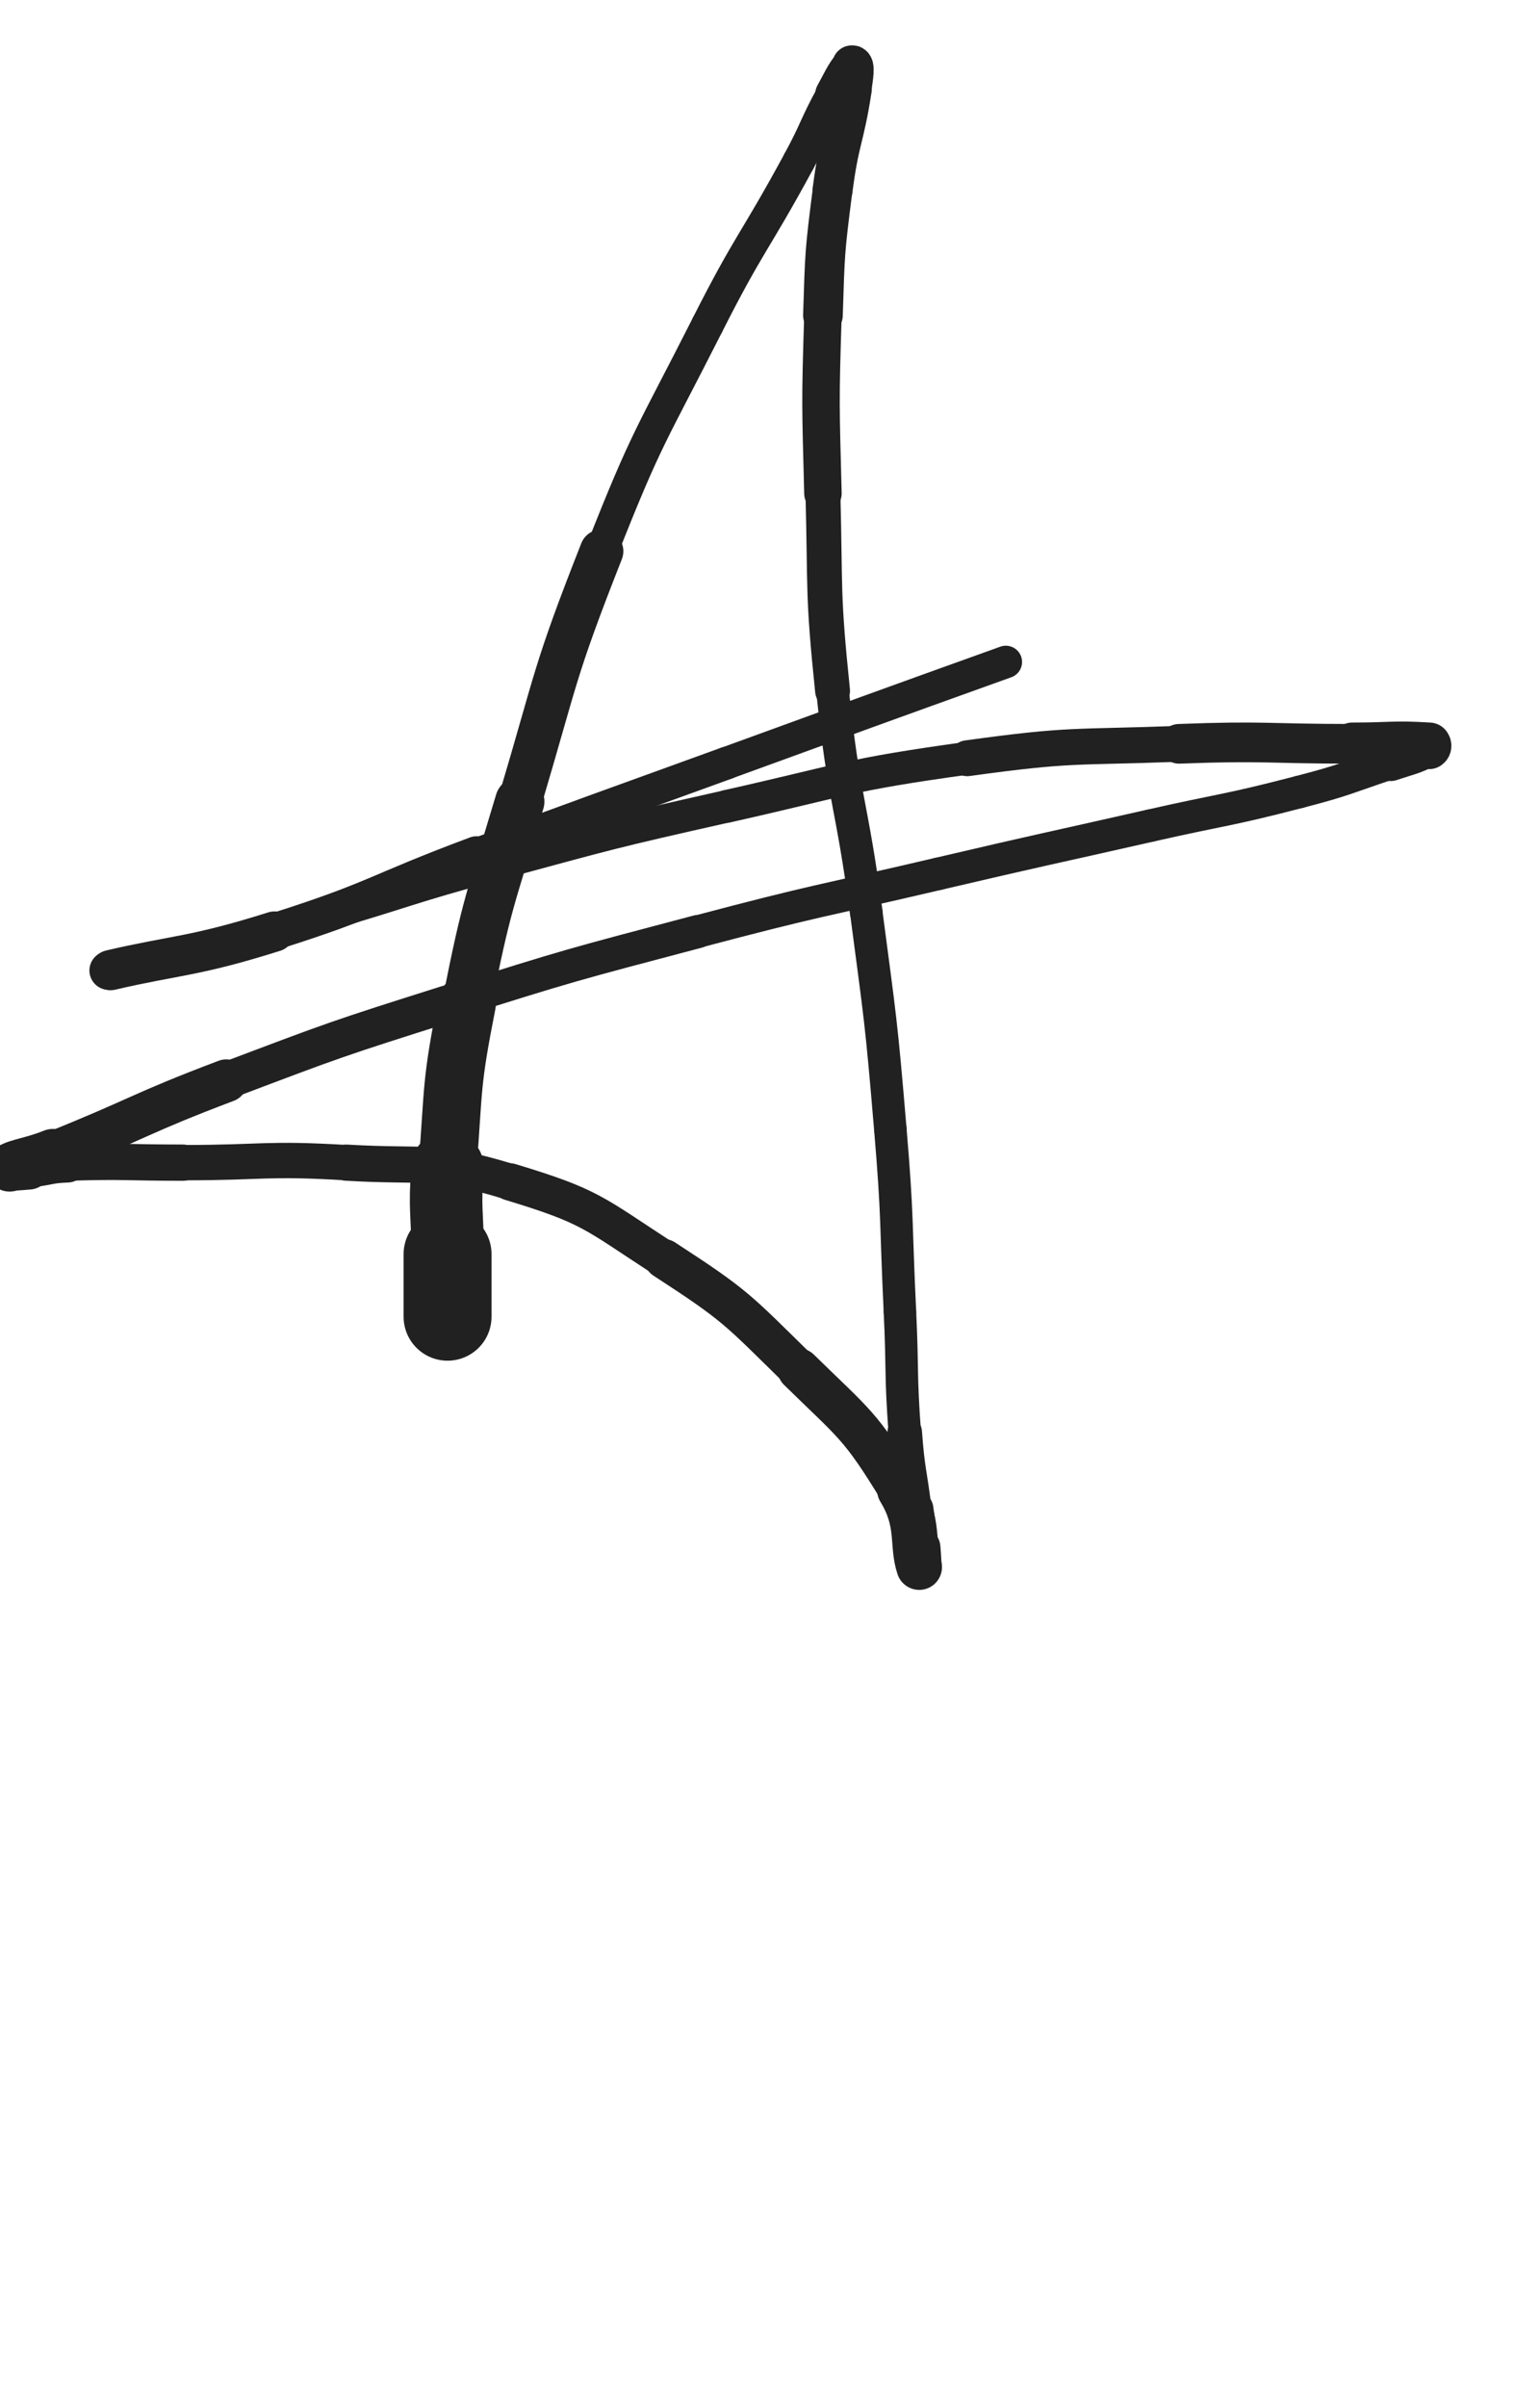 <svg xmlns="http://www.w3.org/2000/svg" xmlns:xlink="http://www.w3.org/1999/xlink" viewBox="0 0 320 500"><path d="M 93.000,273.500 C 93.000,267.000 93.000,267.000 93.000,260.500" stroke-width="18.271" stroke="rgb(33,33,33)" fill="none" stroke-linecap="round"></path><path d="M 93.000,260.500 C 93.000,251.500 92.311,251.460 93.000,242.500" stroke-width="15.069" stroke="rgb(33,33,33)" fill="none" stroke-linecap="round"></path><path d="M 93.000,242.500 C 94.311,225.460 93.693,225.253 97.000,208.500" stroke-width="12.069" stroke="rgb(33,33,33)" fill="none" stroke-linecap="round"></path><path d="M 97.000,208.500 C 101.193,187.253 101.806,187.296 108.000,166.500" stroke-width="10.246" stroke="rgb(33,33,33)" fill="none" stroke-linecap="round"></path><path d="M 108.000,166.500 C 115.806,140.296 114.993,139.903 125.000,114.500" stroke-width="9.052" stroke="rgb(33,33,33)" fill="none" stroke-linecap="round"></path><path d="M 125.000,114.500 C 134.493,90.403 135.289,90.636 147.000,67.500" stroke-width="6.750" stroke="rgb(33,33,33)" fill="none" stroke-linecap="round"></path><path d="M 147.000,67.500 C 155.789,50.136 156.727,50.620 166.000,33.500" stroke-width="6.750" stroke="rgb(33,33,33)" fill="none" stroke-linecap="round"></path><path d="M 166.000,33.500 C 169.727,26.620 169.235,26.346 173.000,19.500" stroke-width="6.750" stroke="rgb(33,33,33)" fill="none" stroke-linecap="round"></path><path d="M 173.000,19.500 C 174.735,16.346 175.819,13.795 177.000,13.500" stroke-width="7.191" stroke="rgb(33,33,33)" fill="none" stroke-linecap="round"></path><path d="M 177.000,13.500 C 177.819,13.295 177.379,16.036 177.000,18.500" stroke-width="8.155" stroke="rgb(33,33,33)" fill="none" stroke-linecap="round"></path><path d="M 177.000,18.500 C 175.379,29.036 174.351,28.914 173.000,39.500" stroke-width="8.306" stroke="rgb(33,33,33)" fill="none" stroke-linecap="round"></path><path d="M 173.000,39.500 C 171.351,52.414 171.413,52.477 171.000,65.500" stroke-width="8.241" stroke="rgb(33,33,33)" fill="none" stroke-linecap="round"></path><path d="M 171.000,65.500 C 170.413,83.977 170.526,84.012 171.000,102.500" stroke-width="7.785" stroke="rgb(33,33,33)" fill="none" stroke-linecap="round"></path><path d="M 171.000,102.500 C 171.526,123.012 170.891,123.111 173.000,143.500" stroke-width="7.248" stroke="rgb(33,33,33)" fill="none" stroke-linecap="round"></path><path d="M 173.000,143.500 C 175.391,166.611 176.959,166.440 180.000,189.500" stroke-width="6.789" stroke="rgb(33,33,33)" fill="none" stroke-linecap="round"></path><path d="M 180.000,189.500 C 182.959,211.940 183.098,211.951 185.000,234.500" stroke-width="6.750" stroke="rgb(33,33,33)" fill="none" stroke-linecap="round"></path><path d="M 185.000,234.500 C 186.598,253.451 186.095,253.496 187.000,272.500" stroke-width="6.750" stroke="rgb(33,33,33)" fill="none" stroke-linecap="round"></path><path d="M 187.000,272.500 C 187.595,284.996 187.088,285.034 188.000,297.500" stroke-width="6.750" stroke="rgb(33,33,33)" fill="none" stroke-linecap="round"></path><path d="M 188.000,297.500 C 188.588,305.534 189.000,305.500 190.000,313.500" stroke-width="7.165" stroke="rgb(33,33,33)" fill="none" stroke-linecap="round"></path><path d="M 190.000,313.500 C 190.500,317.500 190.666,317.490 191.000,321.500" stroke-width="7.923" stroke="rgb(33,33,33)" fill="none" stroke-linecap="round"></path><path d="M 191.000,321.500 C 191.166,323.490 191.390,326.671 191.000,325.500" stroke-width="8.836" stroke="rgb(33,33,33)" fill="none" stroke-linecap="round"></path><path d="M 191.000,325.500 C 189.390,320.671 191.195,316.380 187.000,309.500" stroke-width="9.478" stroke="rgb(33,33,33)" fill="none" stroke-linecap="round"></path><path d="M 187.000,309.500 C 178.695,295.880 177.612,295.875 166.000,284.500" stroke-width="8.830" stroke="rgb(33,33,33)" fill="none" stroke-linecap="round"></path><path d="M 166.000,284.500 C 153.112,271.875 153.095,271.312 138.000,261.500" stroke-width="8.229" stroke="rgb(33,33,33)" fill="none" stroke-linecap="round"></path><path d="M 138.000,261.500 C 123.095,251.812 122.864,250.610 106.000,245.500" stroke-width="7.741" stroke="rgb(33,33,33)" fill="none" stroke-linecap="round"></path><path d="M 106.000,245.500 C 89.864,240.610 89.058,242.503 72.000,241.500" stroke-width="7.512" stroke="rgb(33,33,33)" fill="none" stroke-linecap="round"></path><path d="M 72.000,241.500 C 55.058,240.503 55.000,241.500 38.000,241.500" stroke-width="7.346" stroke="rgb(33,33,33)" fill="none" stroke-linecap="round"></path><path d="M 38.000,241.500 C 26.000,241.500 25.977,241.126 14.000,241.500" stroke-width="7.535" stroke="rgb(33,33,33)" fill="none" stroke-linecap="round"></path><path d="M 14.000,241.500 C 9.977,241.626 10.010,242.166 6.000,242.500" stroke-width="8.263" stroke="rgb(33,33,33)" fill="none" stroke-linecap="round"></path><path d="M 6.000,242.500 C 4.010,242.666 1.259,242.945 2.000,242.500" stroke-width="9.173" stroke="rgb(33,33,33)" fill="none" stroke-linecap="round"></path><path d="M 2.000,242.500 C 3.759,241.445 6.598,241.261 11.000,239.500" stroke-width="10.015" stroke="rgb(33,33,33)" fill="none" stroke-linecap="round"></path><path d="M 11.000,239.500 C 29.098,232.261 28.768,231.393 47.000,224.500" stroke-width="8.896" stroke="rgb(33,33,33)" fill="none" stroke-linecap="round"></path><path d="M 47.000,224.500 C 69.768,215.893 69.791,215.842 93.000,208.500" stroke-width="7.700" stroke="rgb(33,33,33)" fill="none" stroke-linecap="round"></path><path d="M 93.000,208.500 C 118.791,200.342 118.848,200.423 145.000,193.500" stroke-width="6.886" stroke="rgb(33,33,33)" fill="none" stroke-linecap="round"></path><path d="M 145.000,193.500 C 169.848,186.923 169.967,187.359 195.000,181.500" stroke-width="6.750" stroke="rgb(33,33,33)" fill="none" stroke-linecap="round"></path><path d="M 195.000,181.500 C 216.967,176.359 216.997,176.487 239.000,171.500" stroke-width="6.750" stroke="rgb(33,33,33)" fill="none" stroke-linecap="round"></path><path d="M 239.000,171.500 C 254.497,167.987 254.634,168.495 270.000,164.500" stroke-width="6.750" stroke="rgb(33,33,33)" fill="none" stroke-linecap="round"></path><path d="M 270.000,164.500 C 279.634,161.995 279.552,161.649 289.000,158.500" stroke-width="6.750" stroke="rgb(33,33,33)" fill="none" stroke-linecap="round"></path><path d="M 289.000,158.500 C 293.052,157.149 293.419,157.290 297.000,155.500" stroke-width="7.472" stroke="rgb(33,33,33)" fill="none" stroke-linecap="round"></path><path d="M 297.000,155.500 C 297.419,155.290 297.471,154.529 297.000,154.500" stroke-width="8.507" stroke="rgb(33,33,33)" fill="none" stroke-linecap="round"></path><path d="M 297.000,154.500 C 289.471,154.029 289.000,154.500 281.000,154.500" stroke-width="8.833" stroke="rgb(33,33,33)" fill="none" stroke-linecap="round"></path><path d="M 281.000,154.500 C 263.000,154.500 262.977,153.826 245.000,154.500" stroke-width="8.240" stroke="rgb(33,33,33)" fill="none" stroke-linecap="round"></path><path d="M 245.000,154.500 C 222.977,155.326 222.798,154.485 201.000,157.500" stroke-width="7.452" stroke="rgb(33,33,33)" fill="none" stroke-linecap="round"></path><path d="M 201.000,157.500 C 175.798,160.985 175.869,161.917 151.000,167.500" stroke-width="6.809" stroke="rgb(33,33,33)" fill="none" stroke-linecap="round"></path><path d="M 151.000,167.500 C 126.869,172.917 126.874,173.040 103.000,179.500" stroke-width="6.750" stroke="rgb(33,33,33)" fill="none" stroke-linecap="round"></path><path d="M 103.000,179.500 C 84.374,184.540 84.534,185.119 66.000,190.500" stroke-width="6.750" stroke="rgb(33,33,33)" fill="none" stroke-linecap="round"></path><path d="M 66.000,190.500 C 53.534,194.119 53.568,194.277 41.000,197.500" stroke-width="6.750" stroke="rgb(33,33,33)" fill="none" stroke-linecap="round"></path><path d="M 41.000,197.500 C 34.068,199.277 33.988,198.947 27.000,200.500" stroke-width="7.160" stroke="rgb(33,33,33)" fill="none" stroke-linecap="round"></path><path d="M 27.000,200.500 C 24.988,200.947 21.416,201.870 23.000,201.500" stroke-width="8.055" stroke="rgb(33,33,33)" fill="none" stroke-linecap="round"></path><path d="M 23.000,201.500 C 36.416,198.370 40.383,198.748 57.000,193.500" stroke-width="8.358" stroke="rgb(33,33,33)" fill="none" stroke-linecap="round"></path><path d="M 57.000,193.500 C 78.383,186.748 77.941,185.341 99.000,177.500" stroke-width="7.593" stroke="rgb(33,33,33)" fill="none" stroke-linecap="round"></path><path d="M 99.000,177.500 C 124.941,167.841 124.985,167.960 151.000,158.500" stroke-width="6.784" stroke="rgb(33,33,33)" fill="none" stroke-linecap="round"></path><path d="M 151.000,158.500 C 179.985,147.960 179.971,147.921 209.000,137.500" stroke-width="6.750" stroke="rgb(33,33,33)" fill="none" stroke-linecap="round"></path></svg>